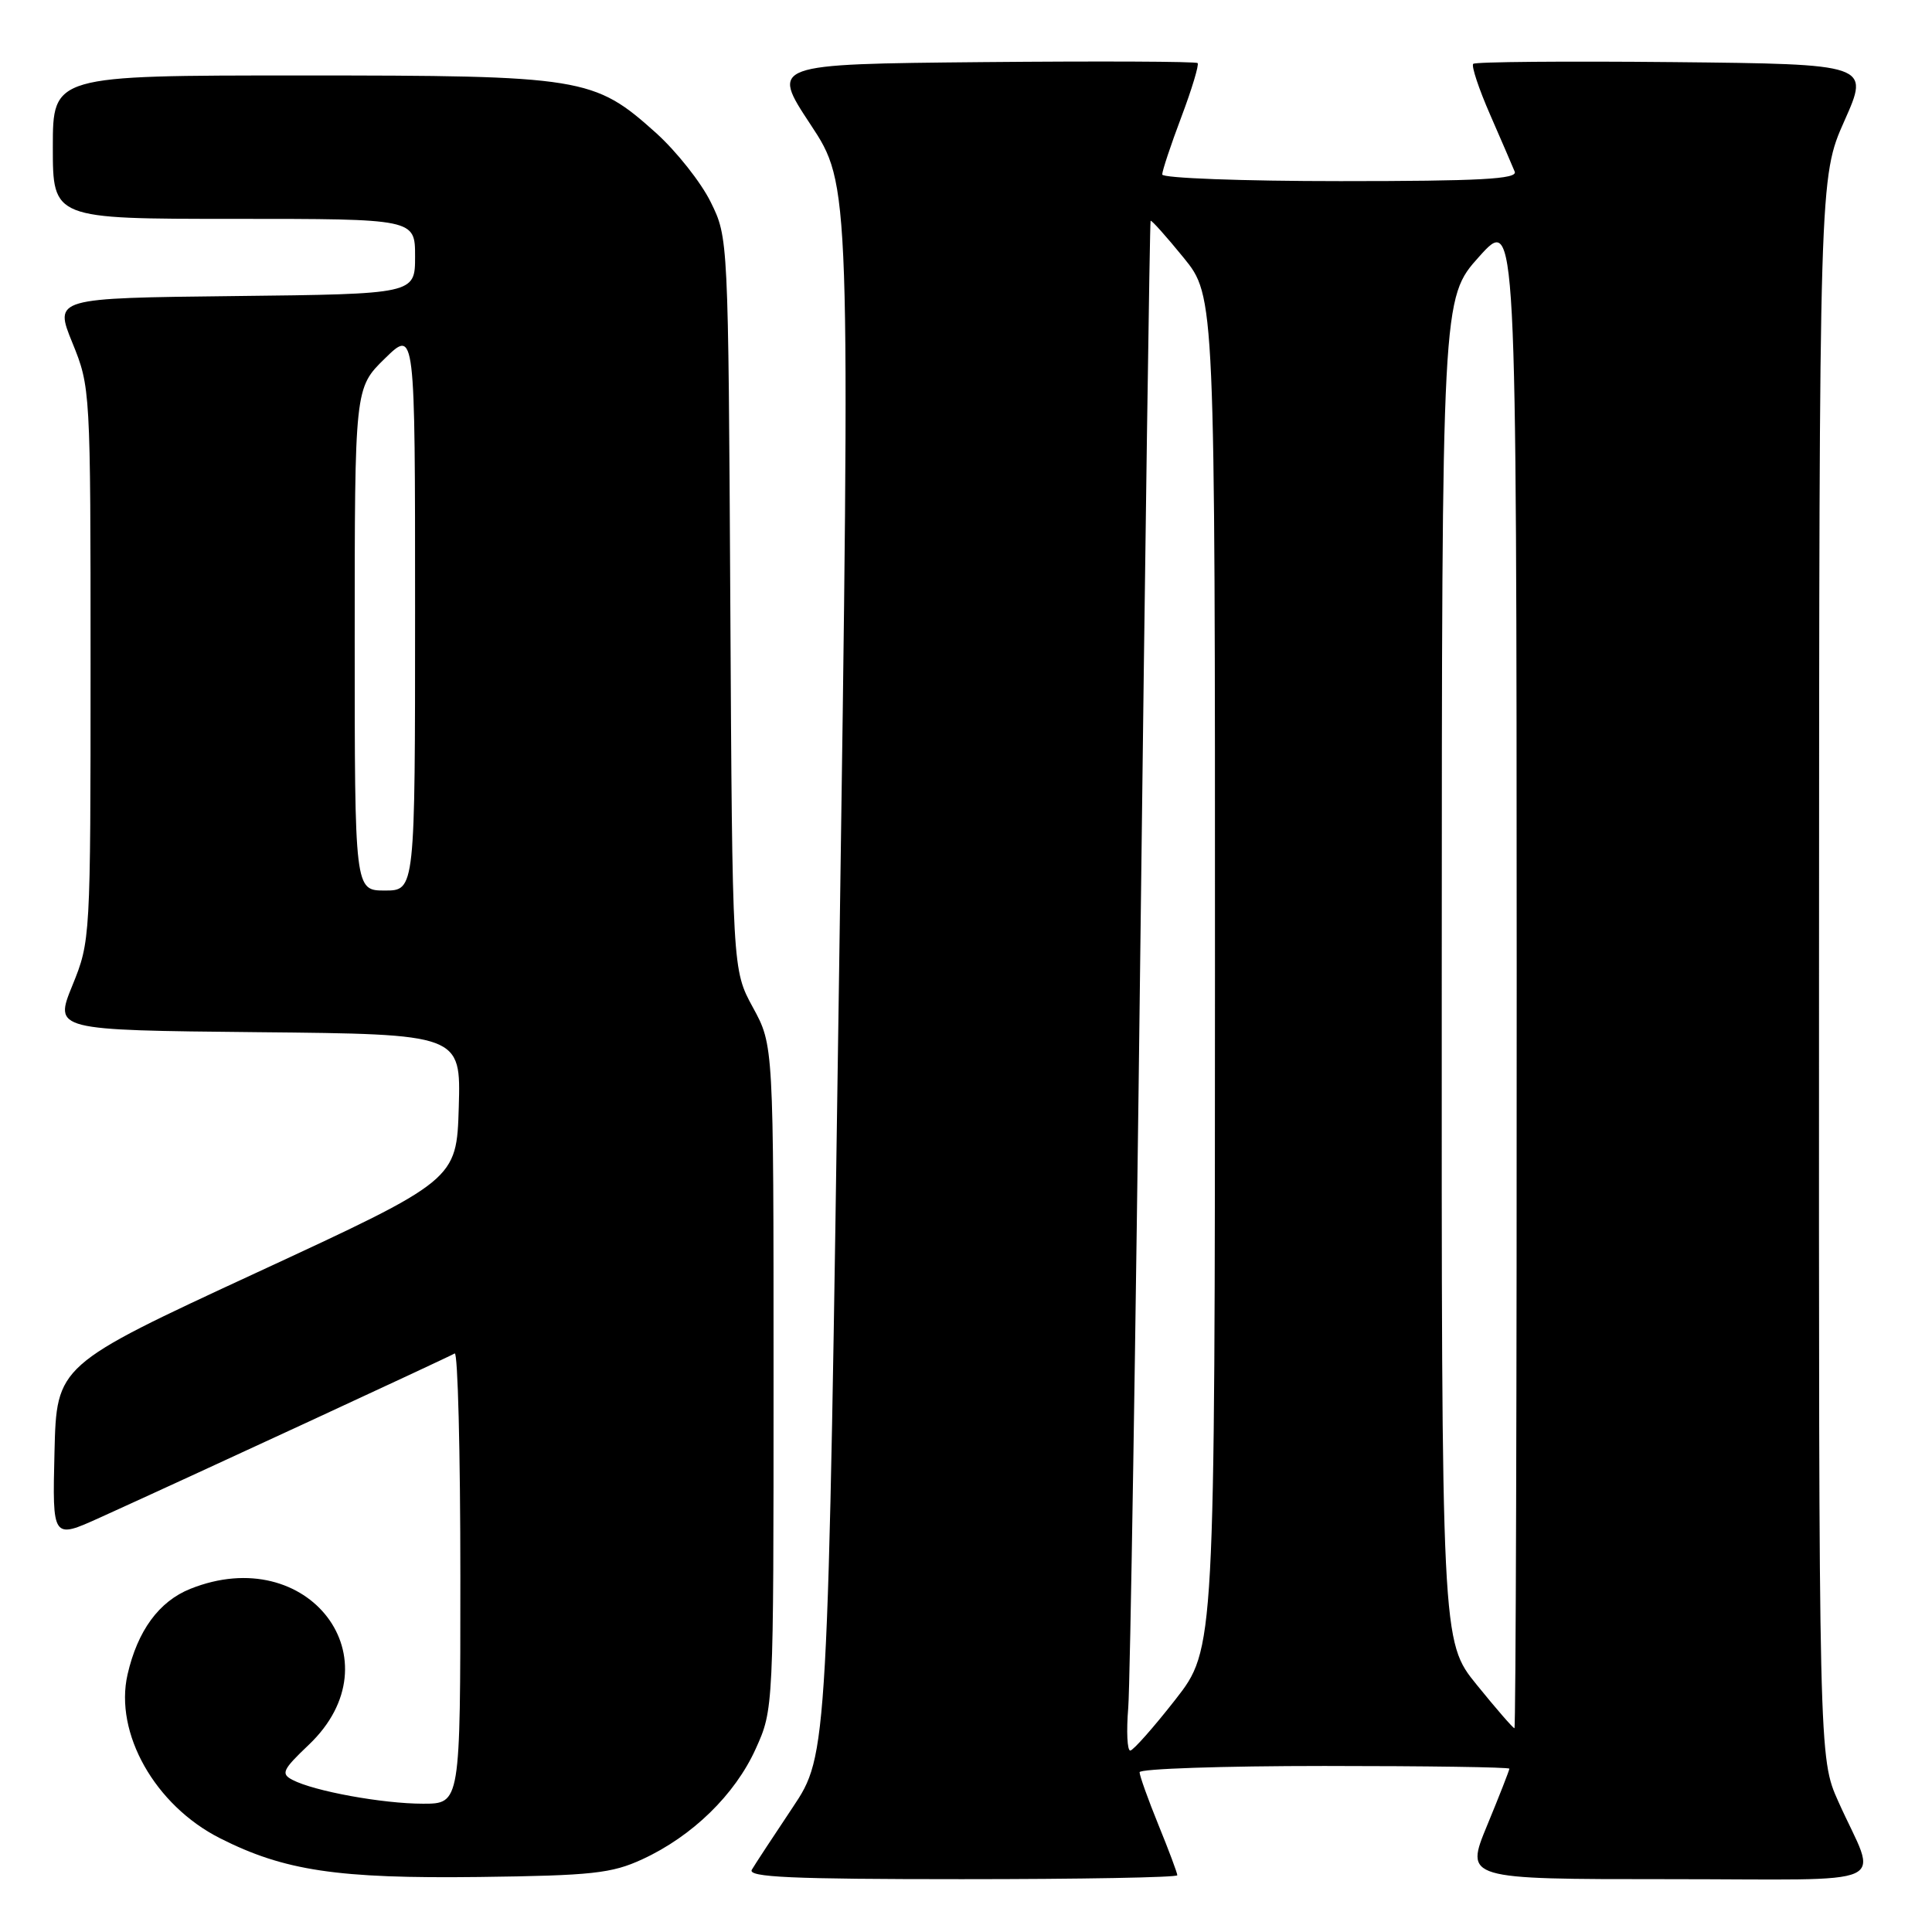 <?xml version="1.0" encoding="UTF-8" standalone="no"?>
<!DOCTYPE svg PUBLIC "-//W3C//DTD SVG 1.1//EN" "http://www.w3.org/Graphics/SVG/1.1/DTD/svg11.dtd" >
<svg xmlns="http://www.w3.org/2000/svg" xmlns:xlink="http://www.w3.org/1999/xlink" version="1.1" viewBox="0 0 256 256">
 <g >
 <path fill="currentColor"
d=" M 85.12 246.36 C 91.74 243.31 97.39 237.80 100.13 231.74 C 102.50 226.50 102.50 226.50 102.50 182.50 C 102.50 138.50 102.50 138.50 99.77 133.50 C 97.04 128.50 97.04 128.50 96.77 80.00 C 96.50 31.50 96.50 31.50 94.17 26.77 C 92.89 24.17 89.63 20.05 86.92 17.61 C 78.70 10.23 77.27 10.00 39.82 10.00 C 7.00 10.00 7.00 10.00 7.00 19.50 C 7.00 29.00 7.00 29.00 31.00 29.00 C 55.00 29.00 55.00 29.00 55.00 33.98 C 55.00 38.96 55.00 38.96 31.09 39.23 C 7.18 39.50 7.18 39.50 9.59 45.42 C 11.98 51.30 12.00 51.57 12.00 88.00 C 12.00 124.43 11.98 124.70 9.59 130.58 C 7.18 136.50 7.18 136.50 34.13 136.77 C 61.07 137.03 61.07 137.03 60.79 146.70 C 60.50 156.36 60.50 156.36 34.00 168.63 C 7.50 180.90 7.50 180.90 7.22 192.42 C 6.94 203.94 6.94 203.94 13.22 201.10 C 25.12 195.71 59.50 179.80 60.25 179.34 C 60.66 179.09 61.00 192.41 61.00 208.94 C 61.00 239.00 61.00 239.00 56.05 239.00 C 50.72 239.00 41.60 237.34 38.75 235.84 C 37.19 235.03 37.44 234.50 40.91 231.20 C 52.76 219.93 40.88 204.26 25.22 210.53 C 21.07 212.19 18.23 216.07 16.90 221.88 C 15.13 229.64 20.53 239.21 29.14 243.57 C 37.67 247.89 44.71 248.94 63.50 248.71 C 78.46 248.52 81.05 248.24 85.12 246.36 Z  M 156.00 248.48 C 156.00 248.19 154.88 245.19 153.50 241.81 C 152.12 238.42 151.00 235.28 151.00 234.83 C 151.00 234.37 162.03 234.00 175.50 234.00 C 188.97 234.00 200.00 234.16 200.00 234.36 C 200.00 234.56 198.68 237.94 197.06 241.86 C 194.11 249.00 194.11 249.00 221.03 249.00 C 251.74 249.00 248.79 250.34 243.59 238.72 C 241.00 232.94 241.00 232.94 241.03 128.22 C 241.06 23.50 241.06 23.50 244.40 16.00 C 247.74 8.50 247.74 8.50 221.72 8.23 C 207.41 8.09 195.48 8.19 195.21 8.46 C 194.94 8.73 195.95 11.77 197.46 15.22 C 198.97 18.68 200.43 22.06 200.71 22.75 C 201.10 23.73 196.09 24.00 177.61 24.00 C 164.62 24.00 154.00 23.60 154.00 23.12 C 154.00 22.63 155.14 19.20 156.54 15.49 C 157.94 11.78 158.90 8.57 158.69 8.36 C 158.48 8.14 145.66 8.09 130.21 8.23 C 102.12 8.50 102.12 8.50 107.40 16.50 C 112.68 24.50 112.68 24.50 111.19 128.50 C 109.70 232.50 109.70 232.50 105.03 239.50 C 102.46 243.35 100.02 247.06 99.62 247.75 C 99.04 248.74 104.87 249.00 127.44 249.00 C 143.15 249.00 156.00 248.77 156.00 248.48 Z  M 47.00 84.70 C 47.00 51.41 47.00 51.41 51.00 47.50 C 55.00 43.59 55.00 43.59 55.00 80.80 C 55.00 118.00 55.00 118.00 51.00 118.00 C 47.00 118.00 47.00 118.00 47.00 84.70 Z  M 149.50 226.25 C 149.75 223.09 150.48 177.53 151.11 125.00 C 151.74 72.47 152.35 29.39 152.46 29.26 C 152.57 29.12 154.53 31.32 156.83 34.14 C 161.00 39.27 161.00 39.27 160.99 128.88 C 160.98 218.50 160.98 218.50 155.74 225.21 C 152.86 228.89 150.17 231.93 149.77 231.96 C 149.36 231.98 149.24 229.41 149.50 226.25 Z  M 195.68 223.25 C 191.01 217.50 191.01 217.50 191.04 128.50 C 191.06 39.50 191.06 39.50 196.00 34.00 C 200.94 28.50 200.94 28.50 200.97 128.75 C 200.99 183.89 200.85 229.00 200.67 229.00 C 200.49 229.00 198.24 226.41 195.68 223.25 Z "/>
</g>
</svg>